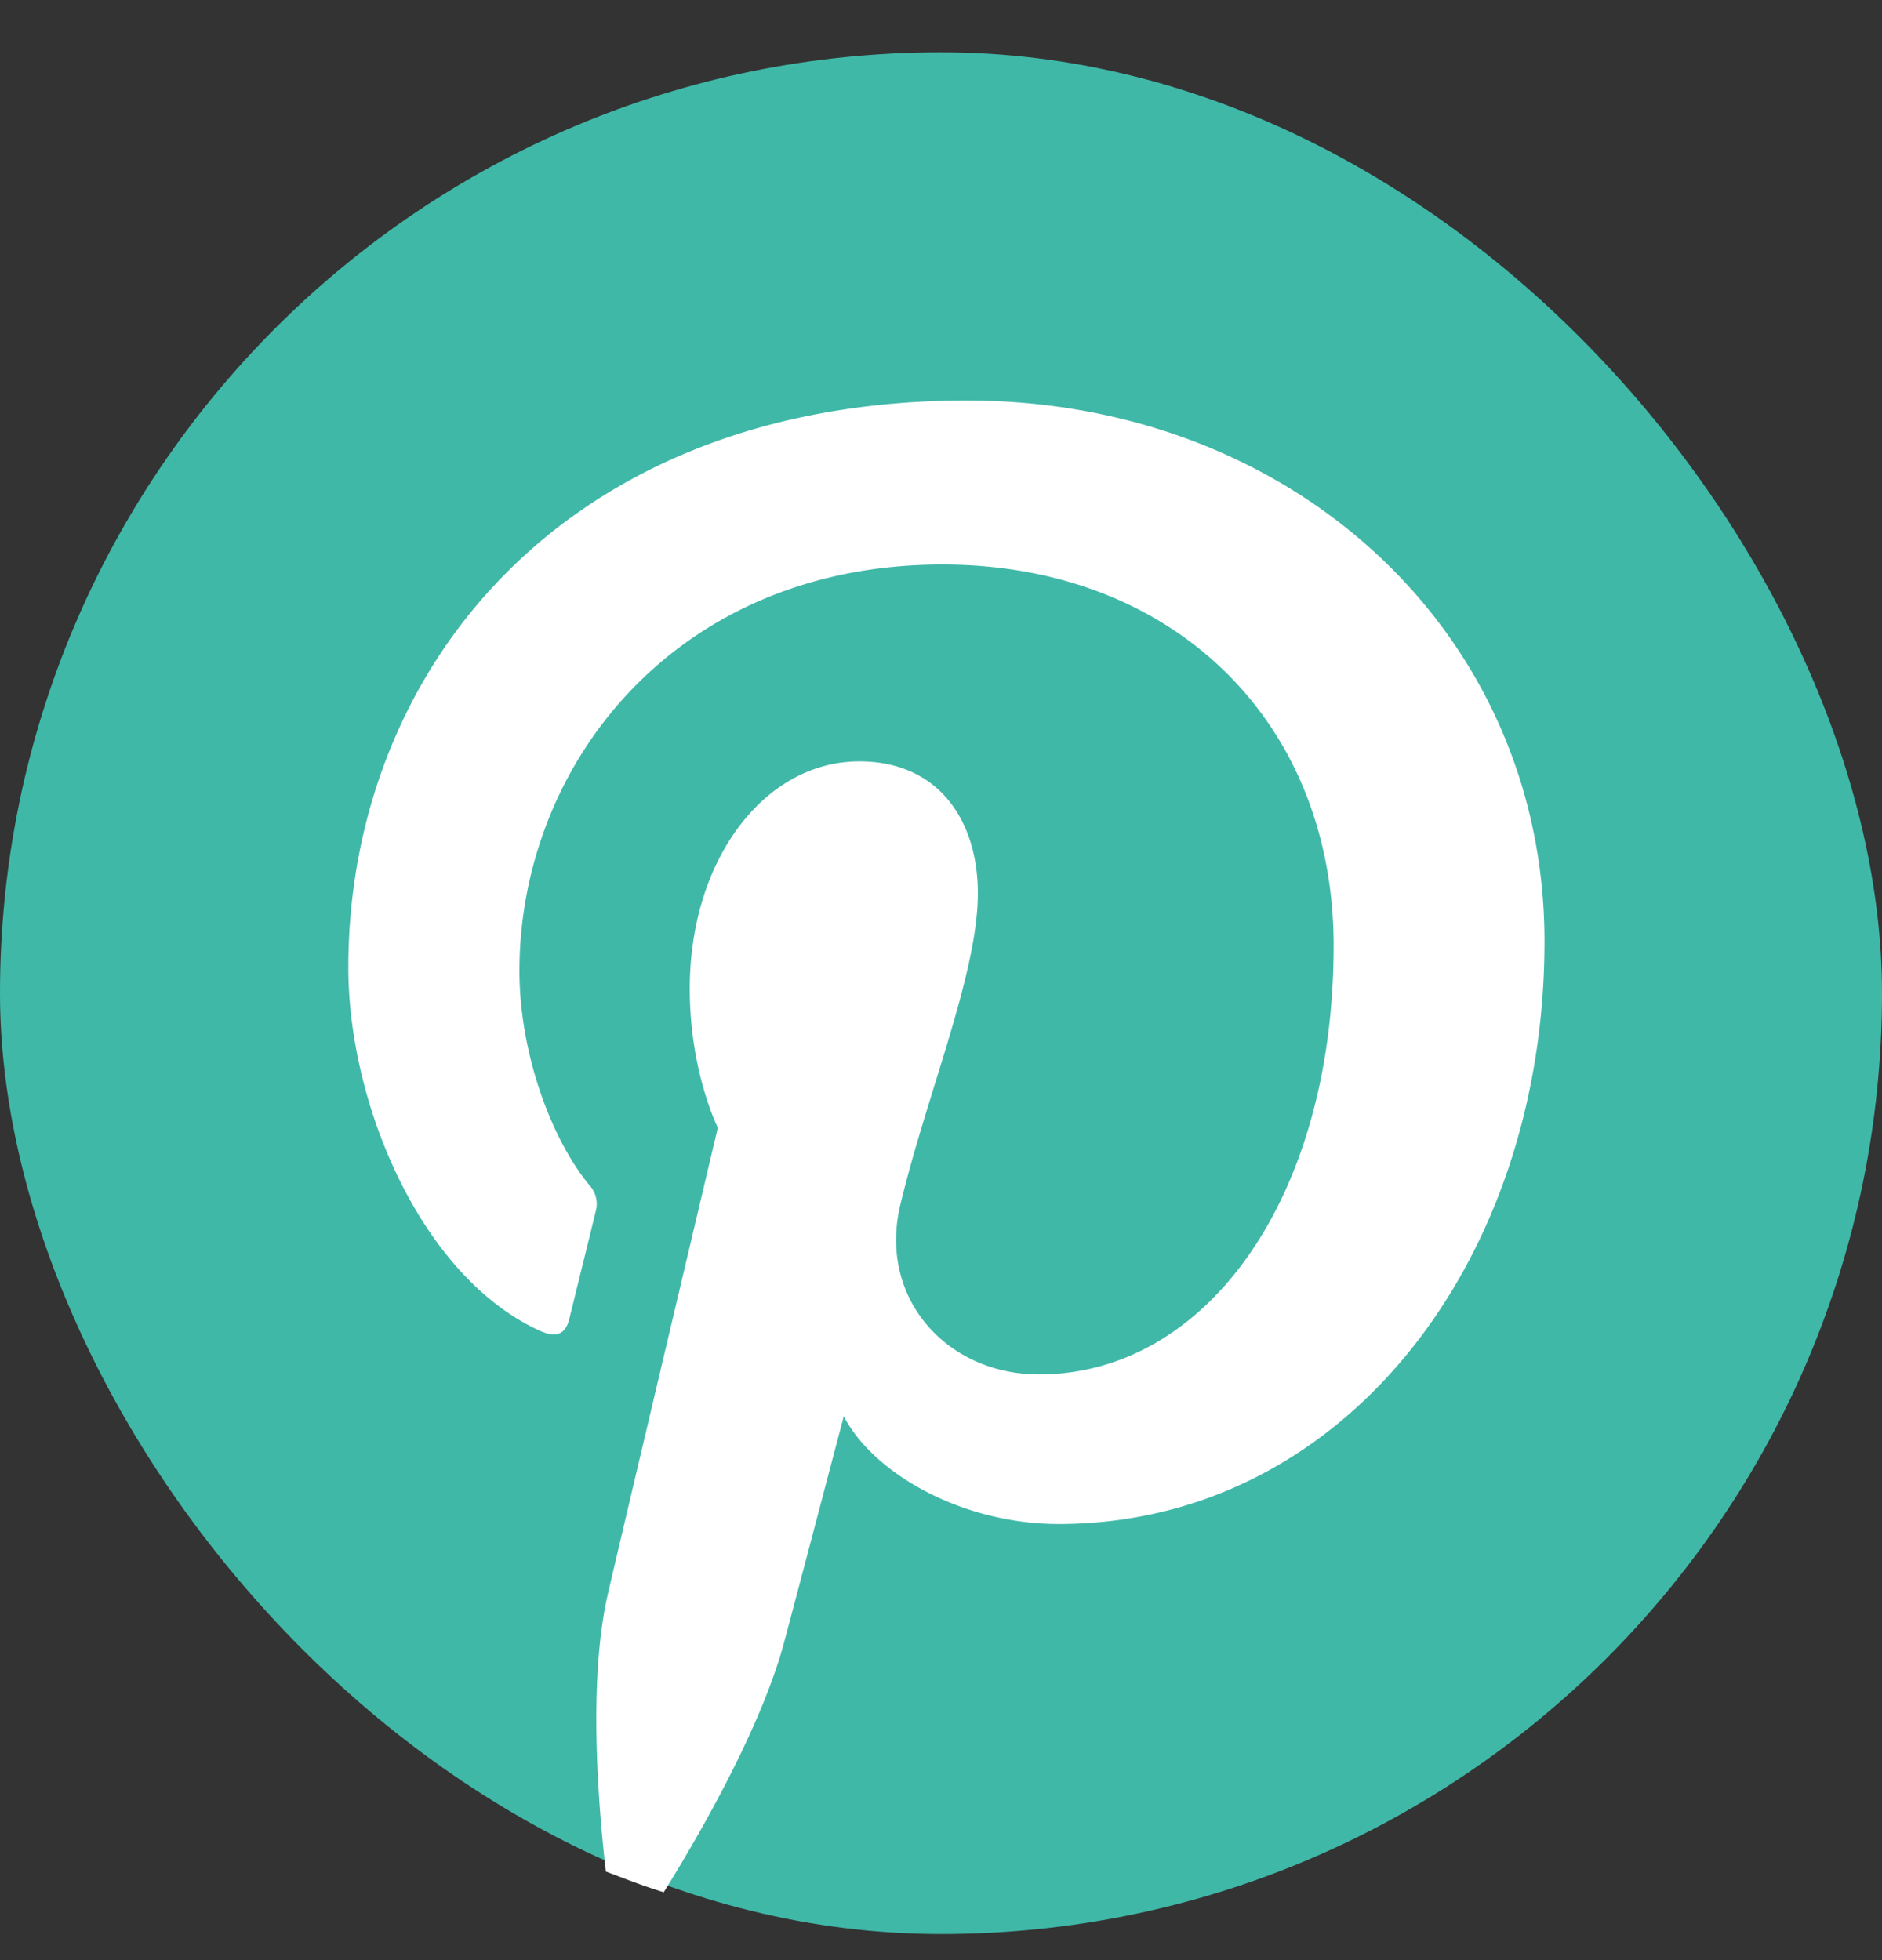 <svg width="24" height="25" fill="none" xmlns="http://www.w3.org/2000/svg"><rect width="100%" height="100%" fill="#333333" stroke="none"/><g clip-path="url(#clip0)"><rect y=".667" width="24" height="24" rx="12" fill="#40B8A8"/><path d="M10.76 18.064c.389.744 1.528 1.374 2.738 1.374 3.604 0 6.198-3.315 6.198-7.431 0-3.946-3.221-6.899-7.364-6.899-5.155 0-7.89 3.46-7.89 7.23 0 1.754.931 3.932 2.423 4.626.228.108.348.06.399-.157.04-.168.241-.976.332-1.354a.355.355 0 00-.084-.342c-.493-.6-.888-1.7-.888-2.726 0-2.634 1.994-5.185 5.393-5.185 2.936 0 4.99 1.998 4.99 4.86 0 3.232-1.632 5.47-3.757 5.47-1.173 0-2.051-.968-1.77-2.158.34-1.421.99-2.953.99-3.979 0-.918-.493-1.682-1.512-1.682-1.2 0-2.162 1.24-2.162 2.9 0 1.058.358 1.772.358 1.772s-1.183 5.005-1.4 5.937c-.249 1.072-.135 2.61-.028 3.55.245.093.486.187.738.264.486-.78 1.27-2.155 1.548-3.235.148-.553.748-2.835.748-2.835z" fill="#fff"/></g><defs><clipPath id="clip0"><path fill="#fff" transform="translate(0 .667)" d="M0 0h24v24H0z"/></clipPath></defs></svg>